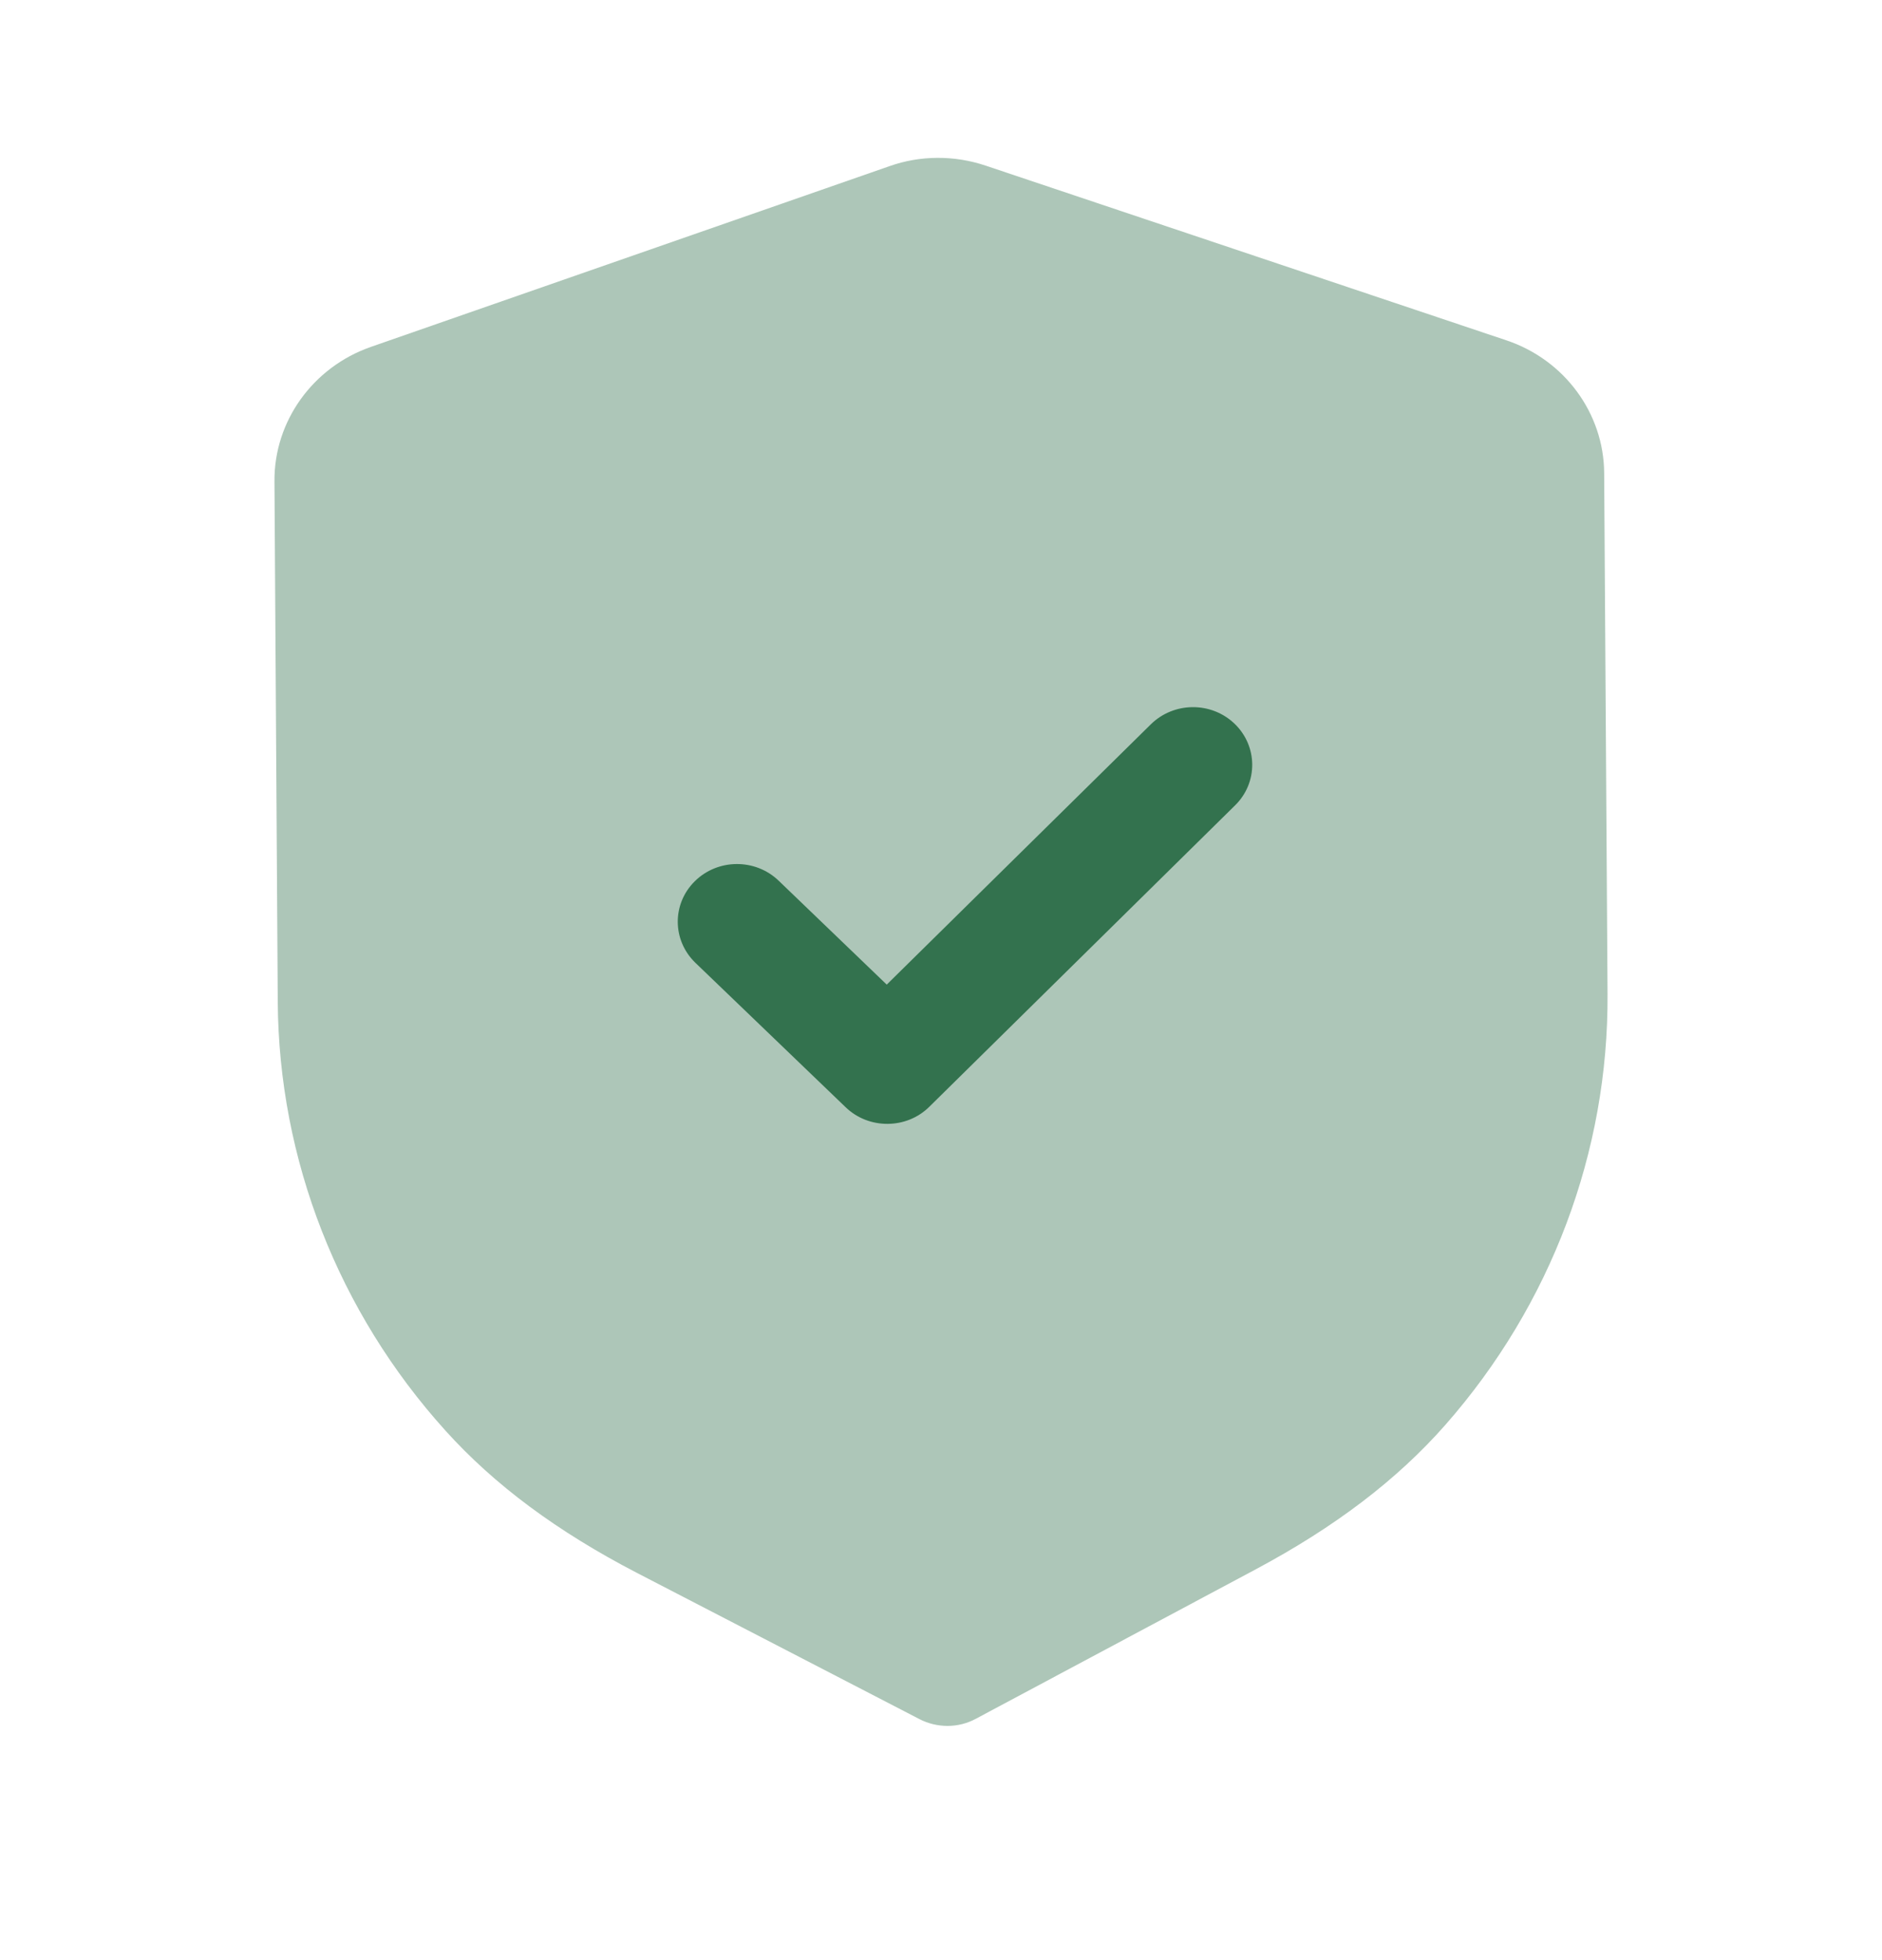 <svg width="24" height="25" viewBox="0 0 24 25" fill="none" xmlns="http://www.w3.org/2000/svg">
<path opacity="0.4" d="M12.086 22.013C11.963 22.013 11.839 21.985 11.727 21.927L8.126 20.063C7.104 19.533 6.305 18.939 5.681 18.247C4.314 16.733 3.554 14.789 3.542 12.773L3.5 6.137C3.495 5.372 3.989 4.684 4.728 4.425L11.341 2.12C11.733 1.98 12.171 1.978 12.571 2.113L19.208 4.34C19.951 4.588 20.453 5.271 20.457 6.035L20.5 12.676C20.513 14.689 19.779 16.64 18.434 18.171C17.817 18.873 17.024 19.476 16.013 20.016L12.444 21.922C12.333 21.982 12.21 22.012 12.086 22.013Z" fill="#33724E"/>
<path d="M11.319 14.334C11.126 14.335 10.932 14.265 10.784 14.122L8.867 12.279C8.571 11.992 8.568 11.528 8.861 11.239C9.154 10.95 9.632 10.947 9.929 11.232L11.308 12.558L14.676 9.238C14.97 8.949 15.448 8.946 15.744 9.231C16.041 9.517 16.044 9.983 15.751 10.271L11.852 14.115C11.705 14.261 11.512 14.333 11.319 14.334Z" fill="#33724E"/>
</svg>
